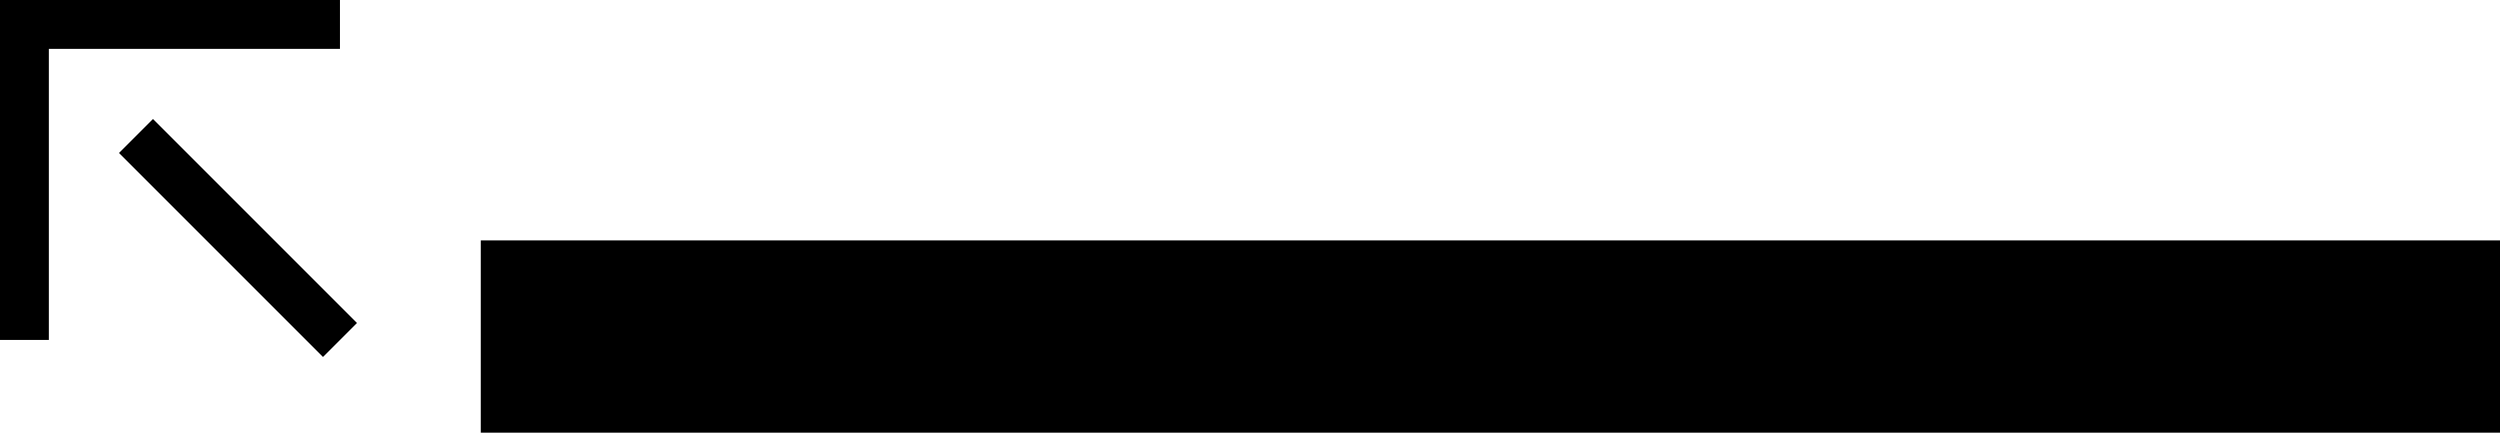 <svg xmlns="http://www.w3.org/2000/svg" version="1.0" width="52" height="9"><path d="M52 5H10v4h42V5zM0 0v7.071h1.016V1.016h6.055V0H0z"/><path d="M2.475 3.182l.707-.707 4.243 4.243-.707.707-4.243-4.243z"/></svg>